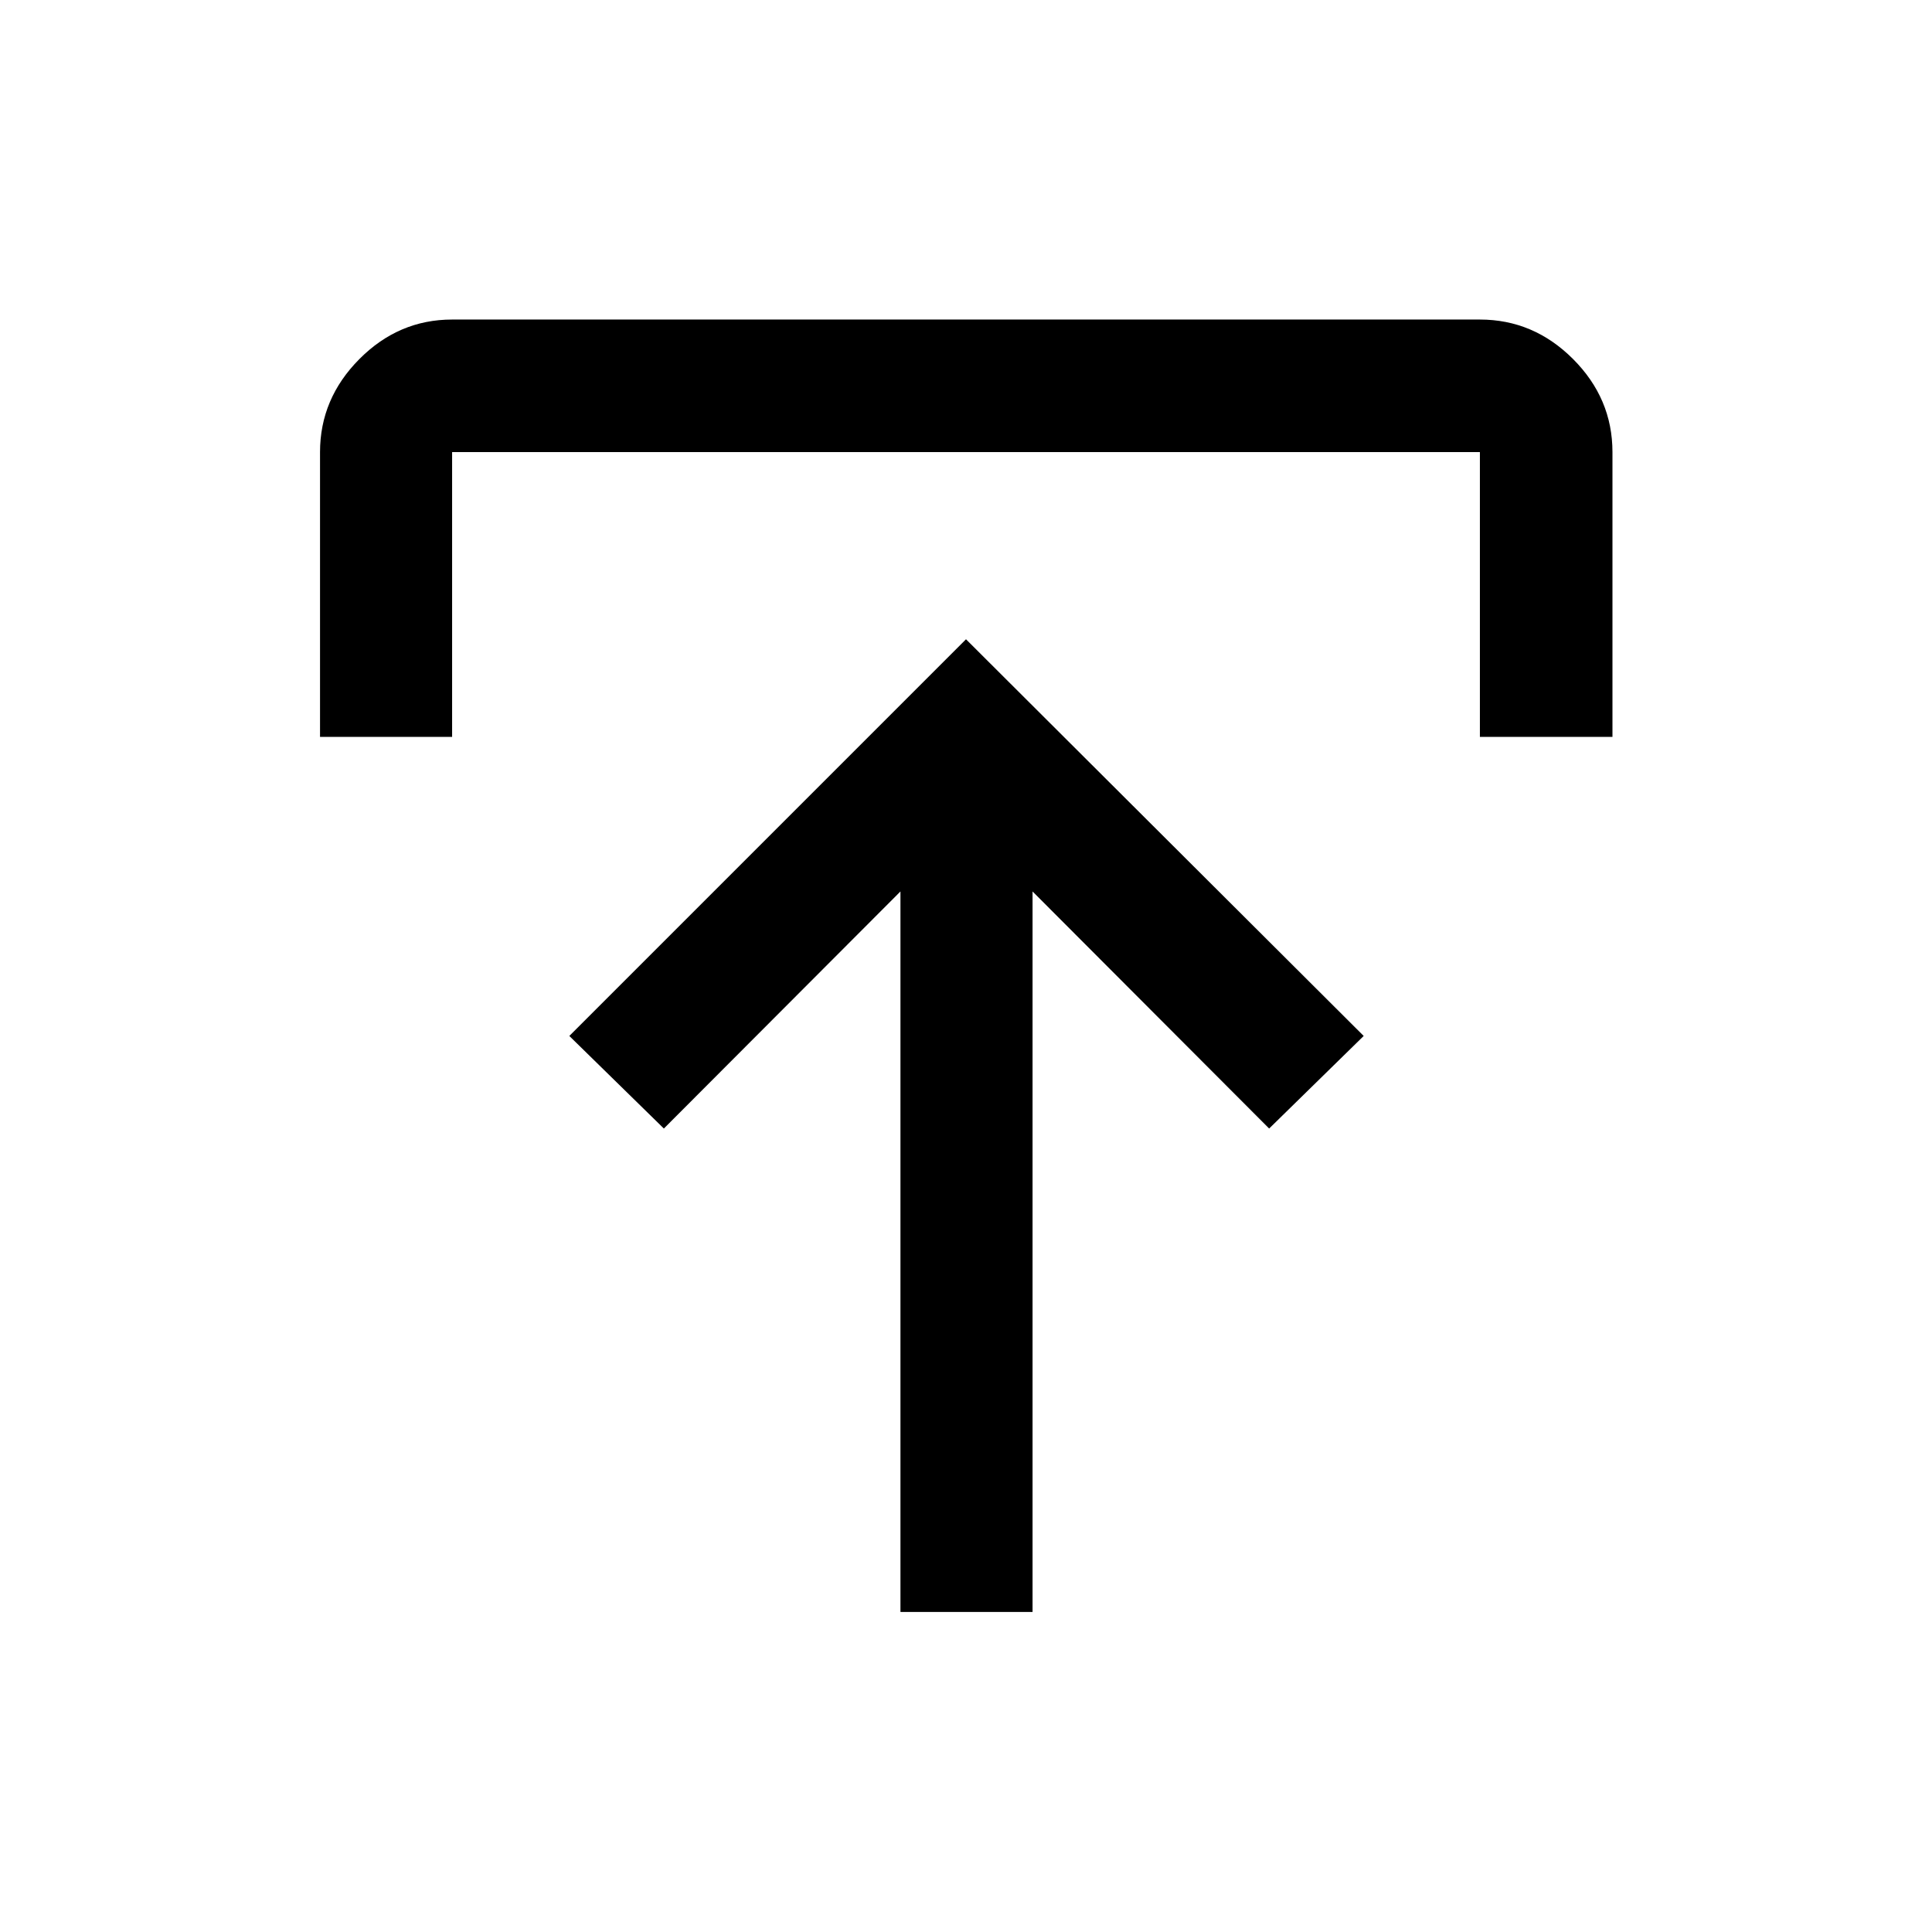 <svg xmlns="http://www.w3.org/2000/svg" height="48" viewBox="0 -960 960 960" width="48"><path d="M447.43-159.02v-358.02l-117.56 117.8-46.98-46L480-642.35l197.61 197.11-46.98 46-117.56-117.8v358.02h-65.64ZM159.02-593.85v-141.5q0-26.55 19.53-46.21t46.1-19.66h510.7q26.66 0 46.27 19.6 19.6 19.61 19.6 46.27v141.5h-65.87v-141.5h-510.7v141.5h-65.63Z"/></svg>